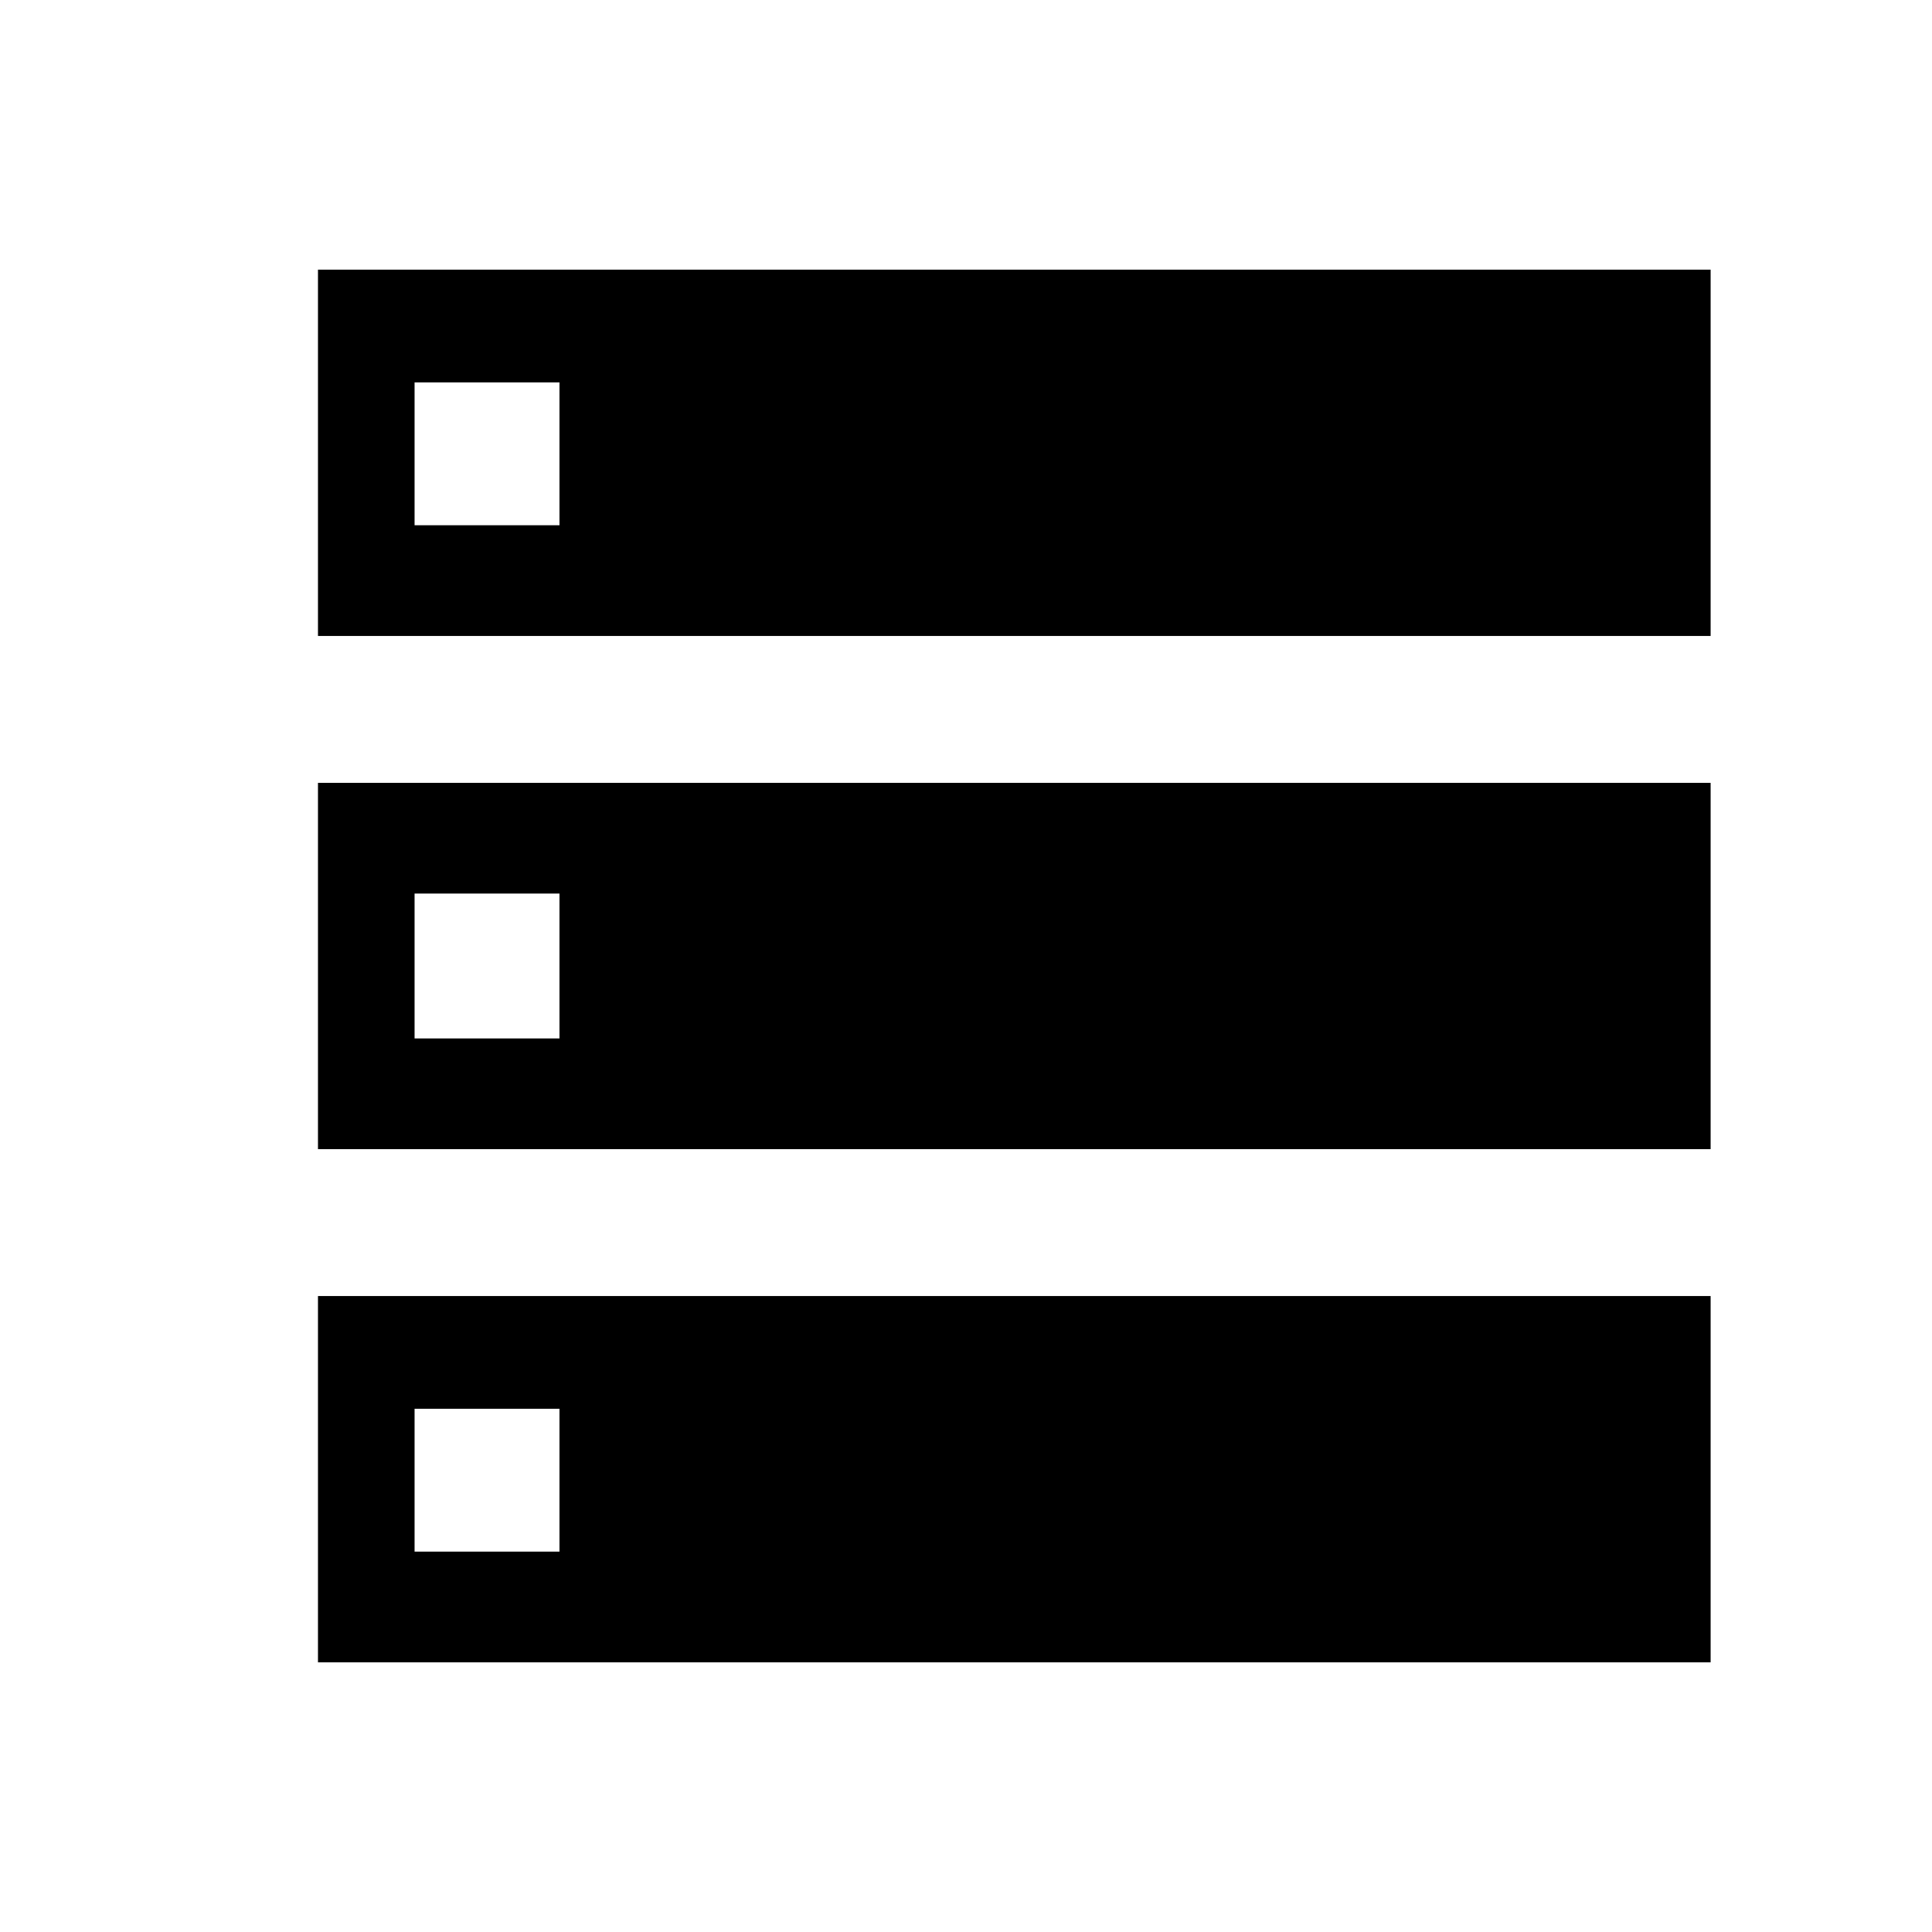 <svg xmlns="http://www.w3.org/2000/svg" height="20" viewBox="0 -960 960 960" width="20"><path d="M158-644h692v-182H158v182Zm0 255h692v-182H158v182Zm0 255h692v-182H158v182Zm48-565v-71h72v71h-72Zm0 255v-72h72v72h-72Zm0 255v-71h72v71h-72Z"/></svg>